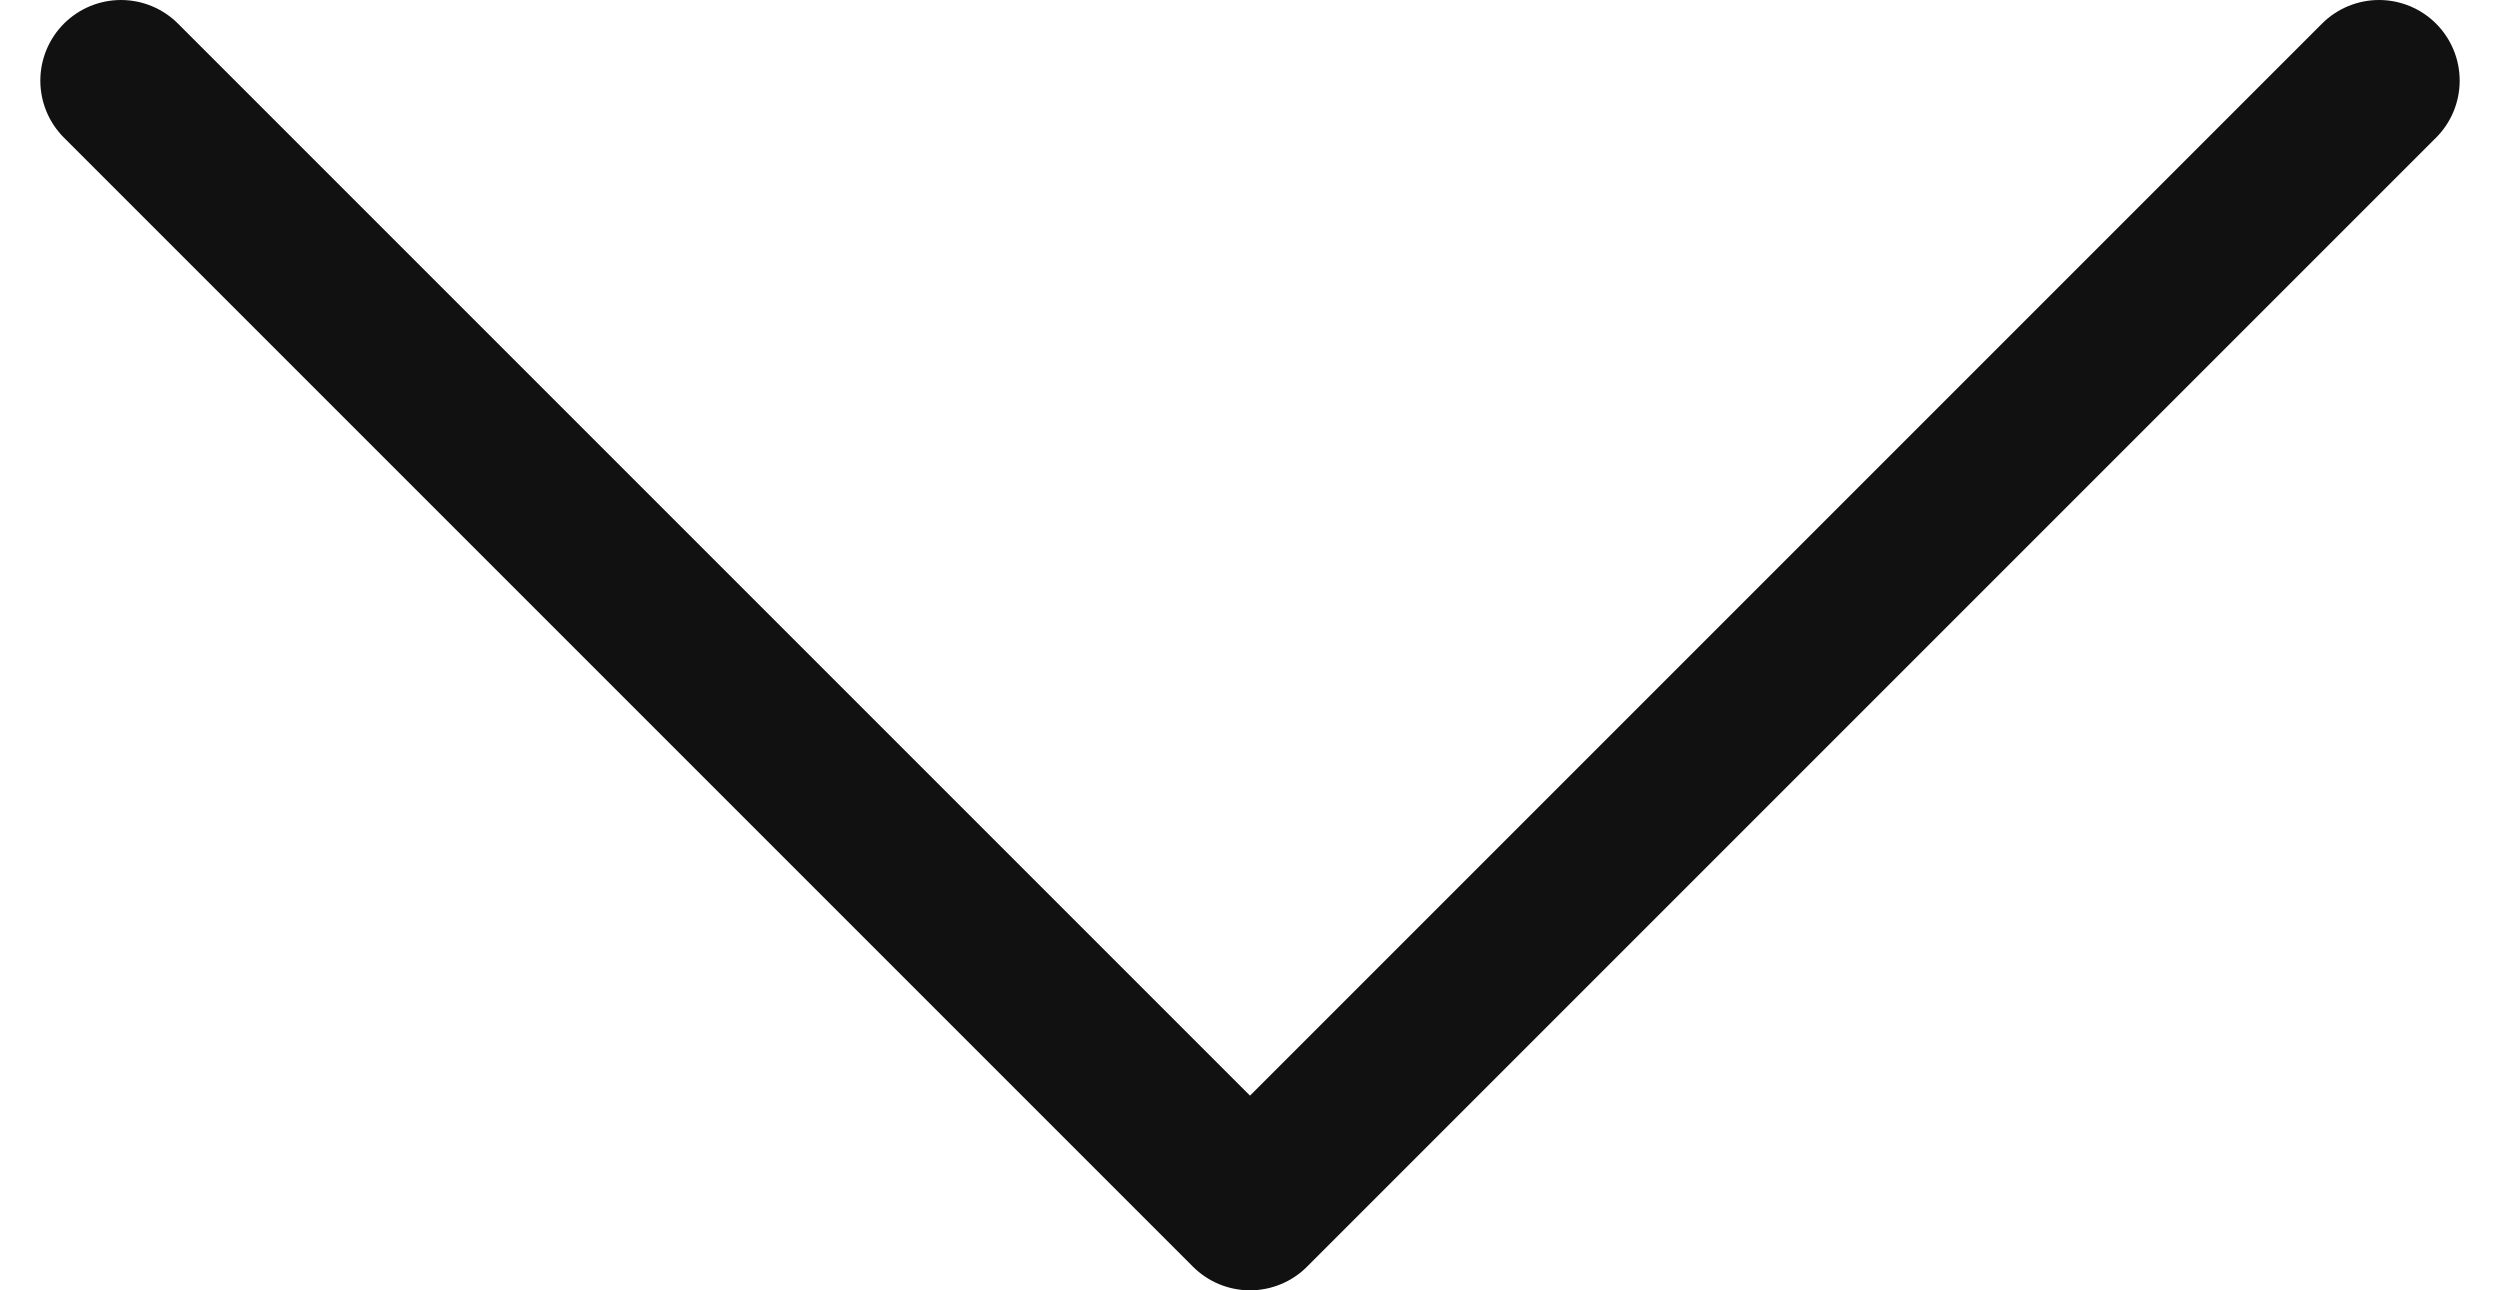 <svg width="31" height="16" viewBox="0 0 31 16" fill="none" xmlns="http://www.w3.org/2000/svg">
<path d="M29.5 1L15.5 15L1.5 1" stroke="#111111" stroke-width="2" stroke-linecap="round" stroke-linejoin="round"/>
</svg>
